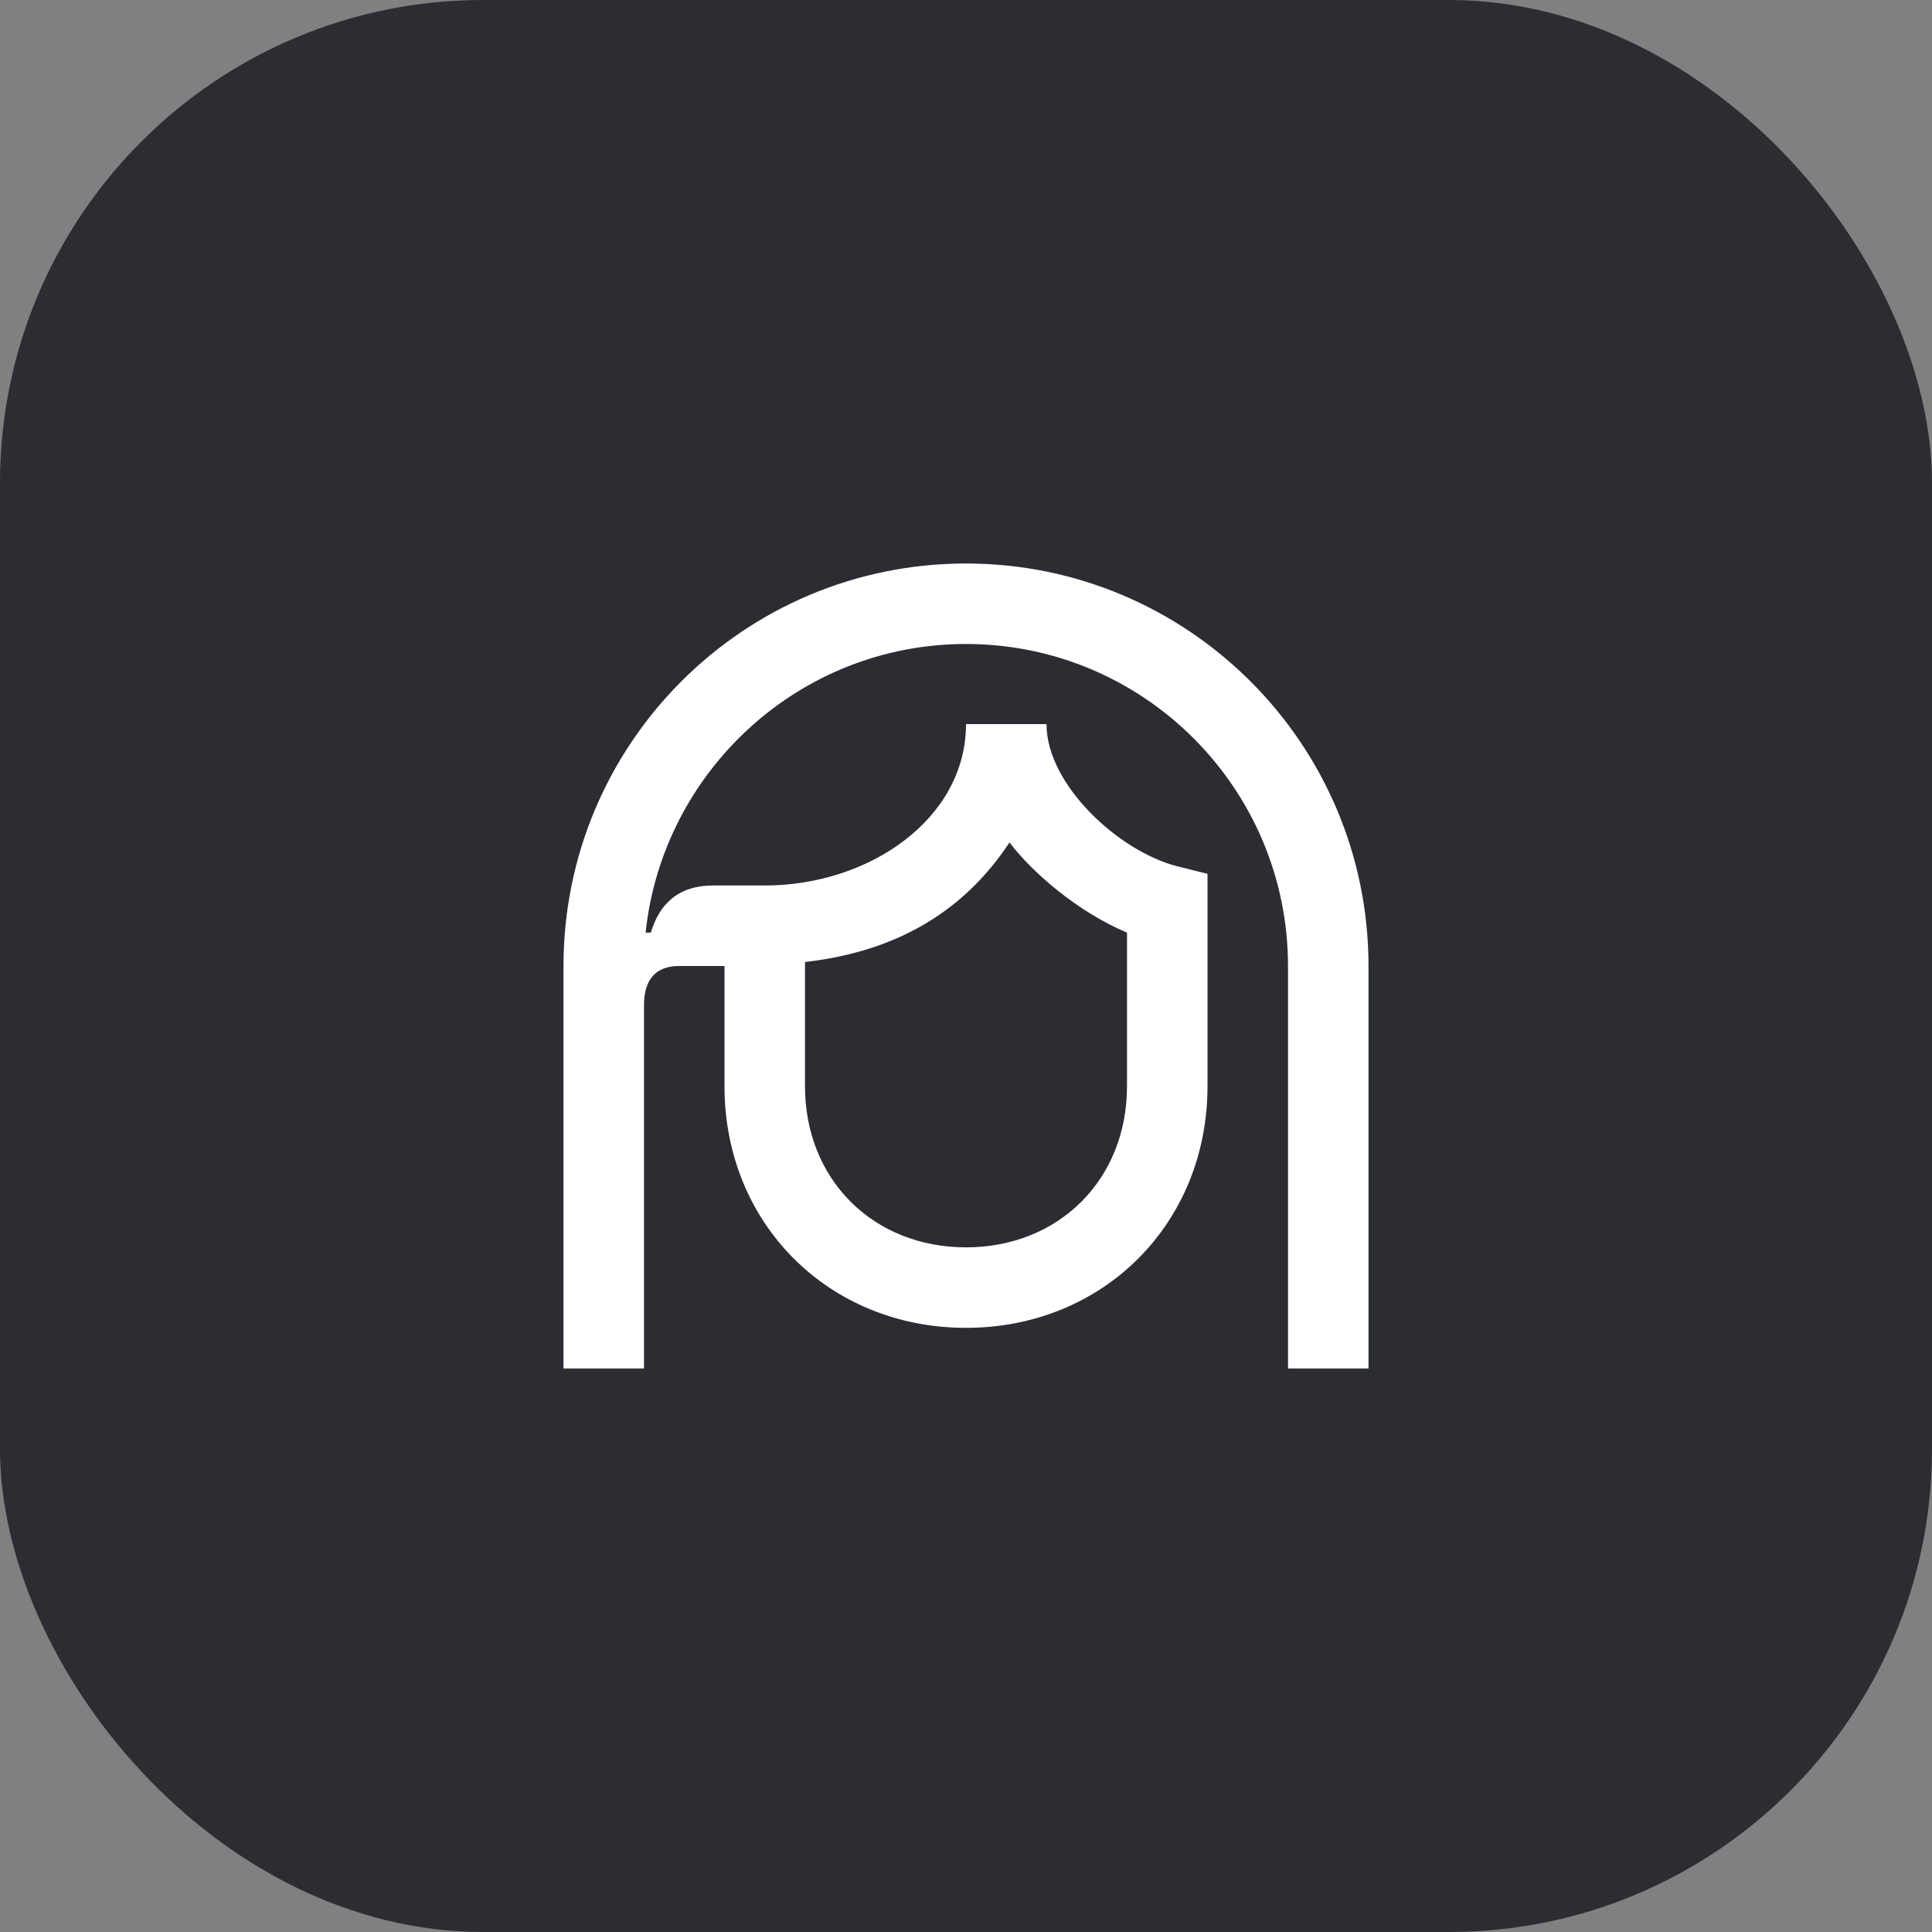 <svg width="48" height="48" viewBox="0 0 48 48" fill="none" xmlns="http://www.w3.org/2000/svg">
<rect x="0" y="0" width="48" height="48" fill="#808080" stroke="none"/>
<rect width="48" height="48" rx="12" fill="#2B2D33"/>
<path d="M24 14C18.47 14 14 18.48 14 24V34H16V24.97C16 24.33 16.3 24 16.87 24H18V26.99C18 30.4 20.59 32.99 24 32.99C27.41 32.99 30 30.4 30 26.99V21.71L29.24 21.52C27.8 21.15 26 19.5 26 17.99H24C24 20.34 21.6 22 19 22H17.72C16.84 22 16.38 22.47 16.17 23.17H16.04C16.46 19.18 19.84 16 24 16C28.43 16 32 19.6 32 24V34H34V24C34 18.47 29.51 14 24 14ZM25.08 20.93C25.65 21.68 26.78 22.66 28 23.17V26.99C28 29.3 26.31 30.99 24 30.99C21.69 30.99 20 29.3 20 26.99V23.9C22.4 23.63 24.02 22.54 25.08 20.93Z" fill="white"/>
</svg>
